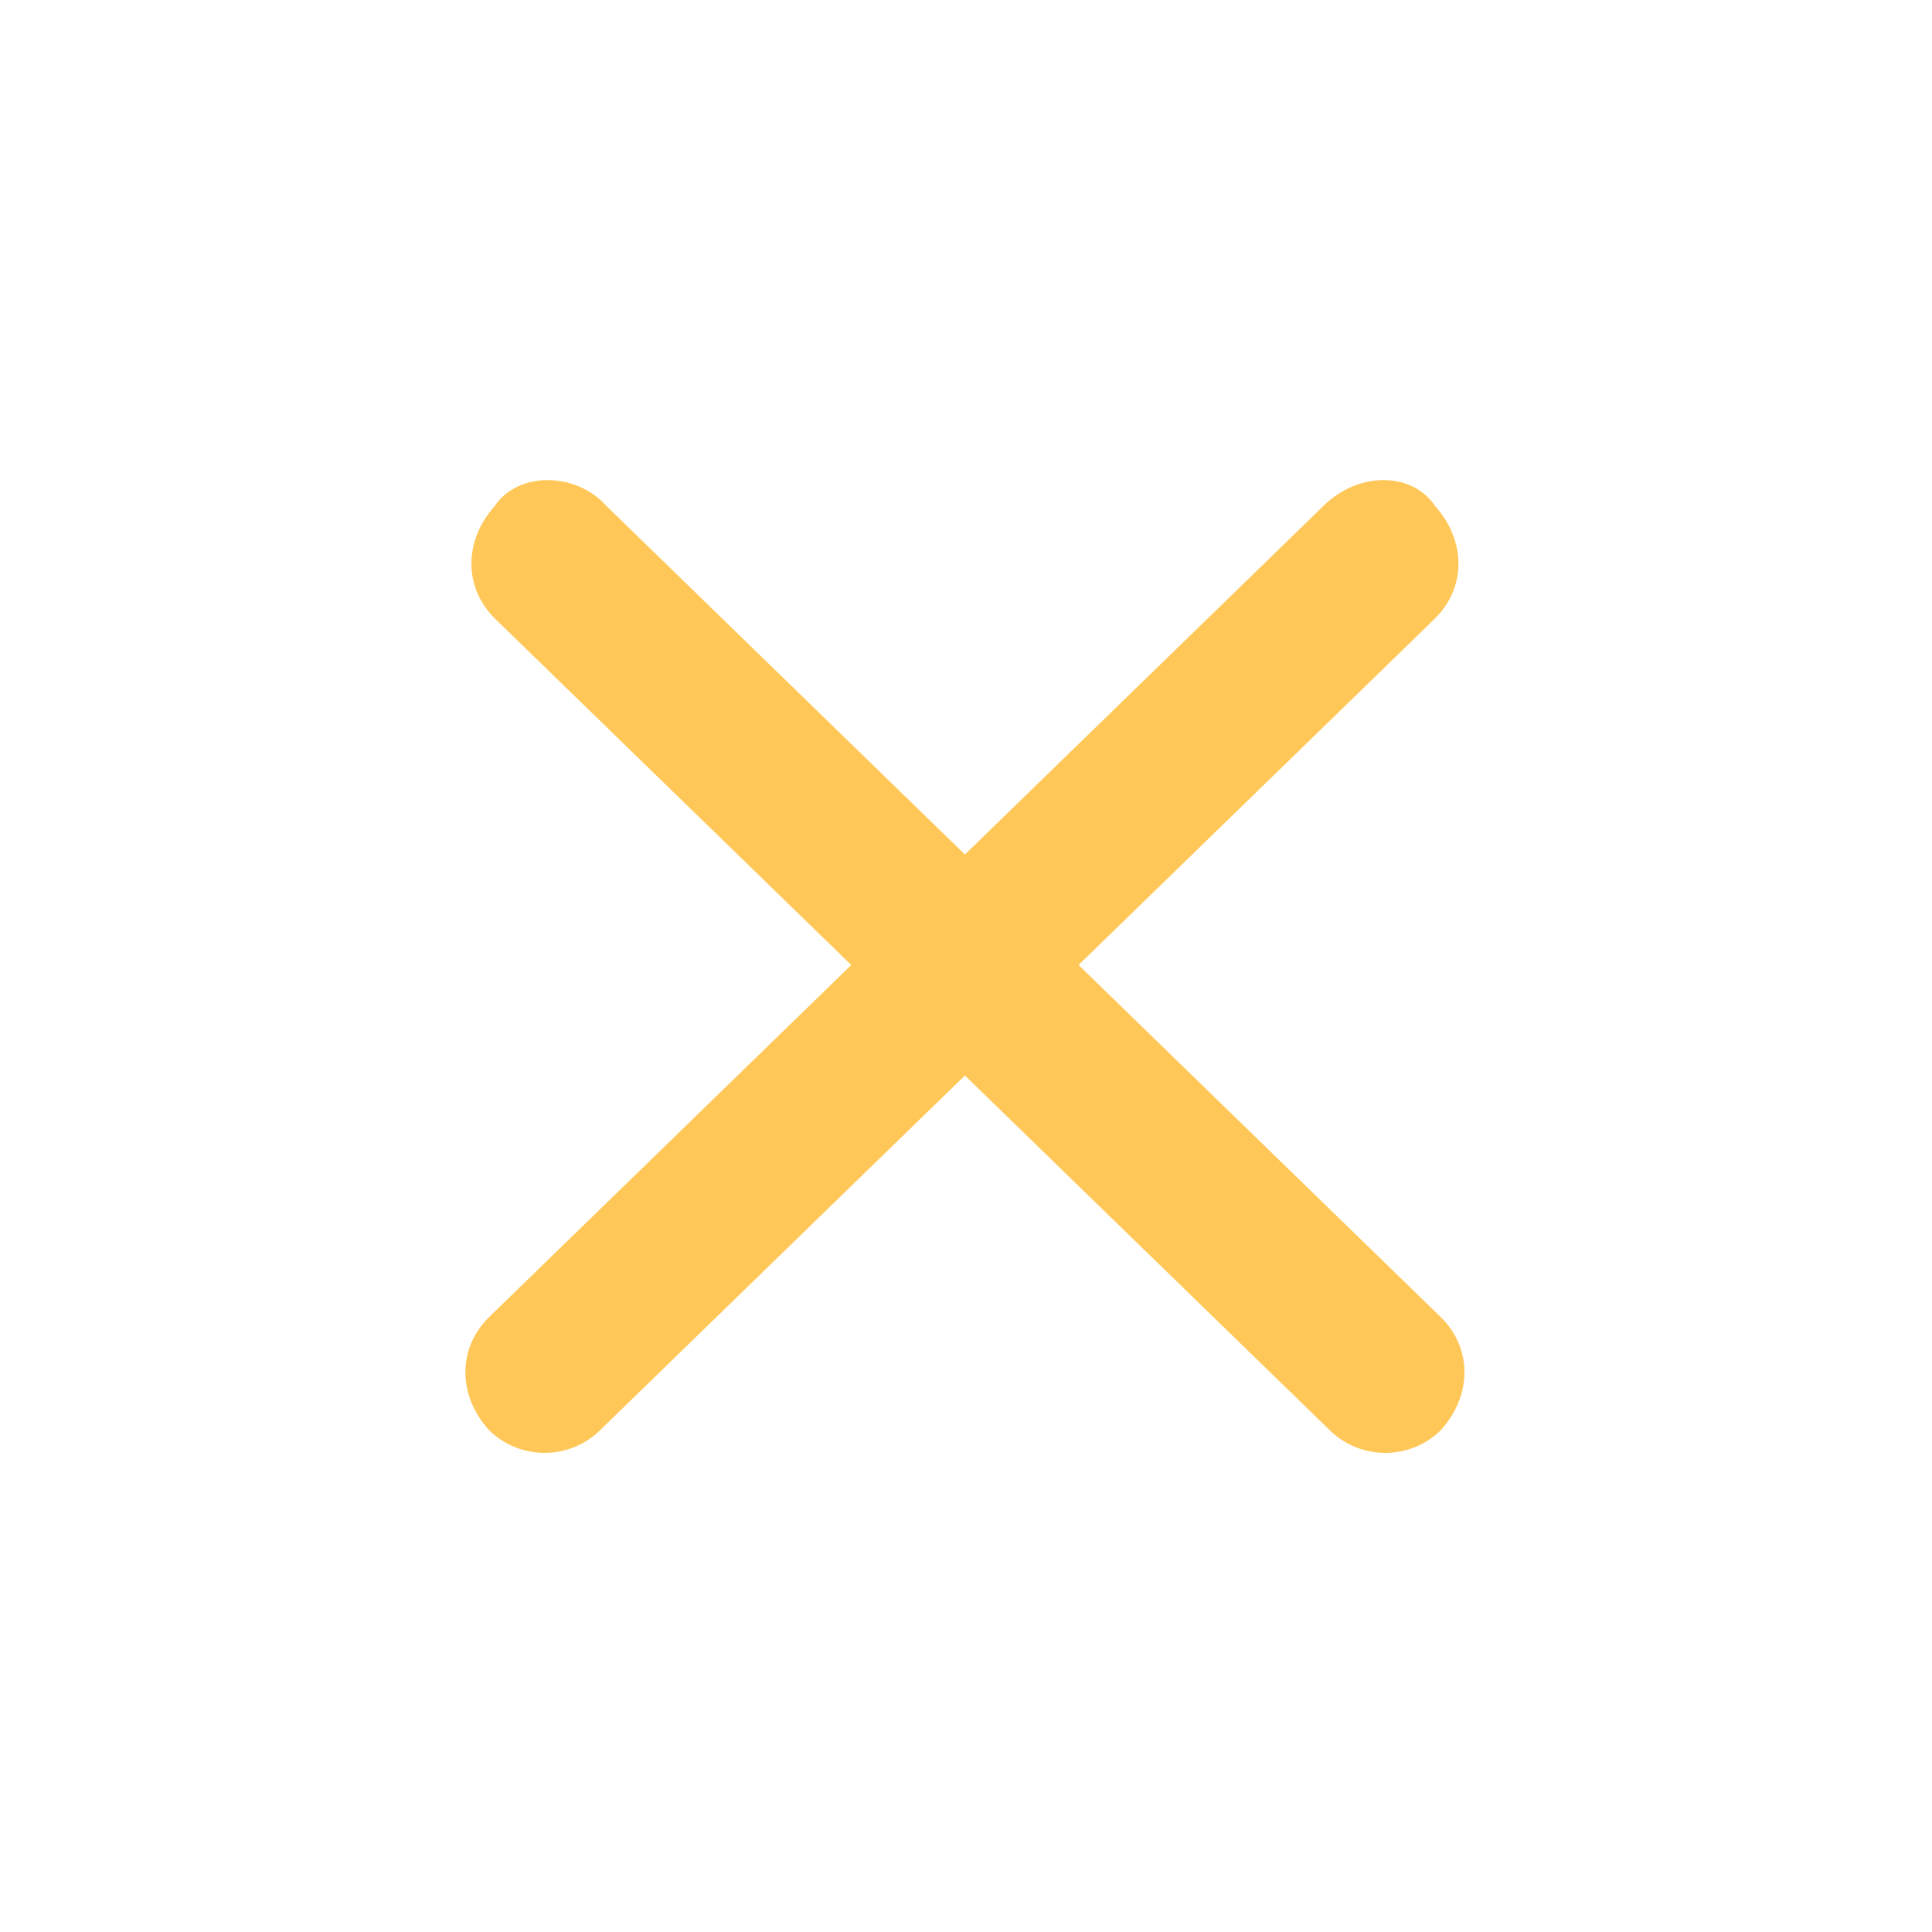 <?xml version="1.0" encoding="utf-8"?>
<!-- Generator: Adobe Illustrator 21.0.0, SVG Export Plug-In . SVG Version: 6.00 Build 0)  -->
<svg version="1.1" id="Capa_1" xmlns="http://www.w3.org/2000/svg" xmlns:xlink="http://www.w3.org/1999/xlink" x="0px" y="0px"
	 viewBox="0 0 50 50" style="enable-background:new 0 0 50 50;" xml:space="preserve">
<style type="text/css">
	.st0{fill:#FFC757;}
</style>
<title>close-icon</title>
<desc>Created with Sketch.</desc>
<g id="Mobile-menu">
	<g id="close-icon">
		<g id="Group-3" transform="translate(18, 18)">
			<path id="Rectangle-25" class="st0" d="M-2.3-4.9l21.6,21c0.8,0.8,0.8,2,0,2.9l0,0c-0.8,0.8-2.1,0.8-2.9,0l-21.6-21
				c-0.8-0.8-0.8-2,0-2.9l0,0C-4.6-5.8-3.1-5.8-2.3-4.9z"/>
			
				<g id="Group-2" transform="translate(7.444, 7) scale(-1, 1) translate(-7.444, -7) translate(0.444, 0)">
				<path id="Rectangle-25_1_" class="st0" d="M-1.8-4.9l21.6,21c0.8,0.8,0.8,2,0,2.9l0,0c-0.8,0.8-2.1,0.8-2.9,0l-21.6-21
					c-0.8-0.8-0.8-2,0-2.9l0,0C-4.1-5.8-2.7-5.8-1.8-4.9z"/>
			</g>
		</g>
	</g>
</g>
</svg>
